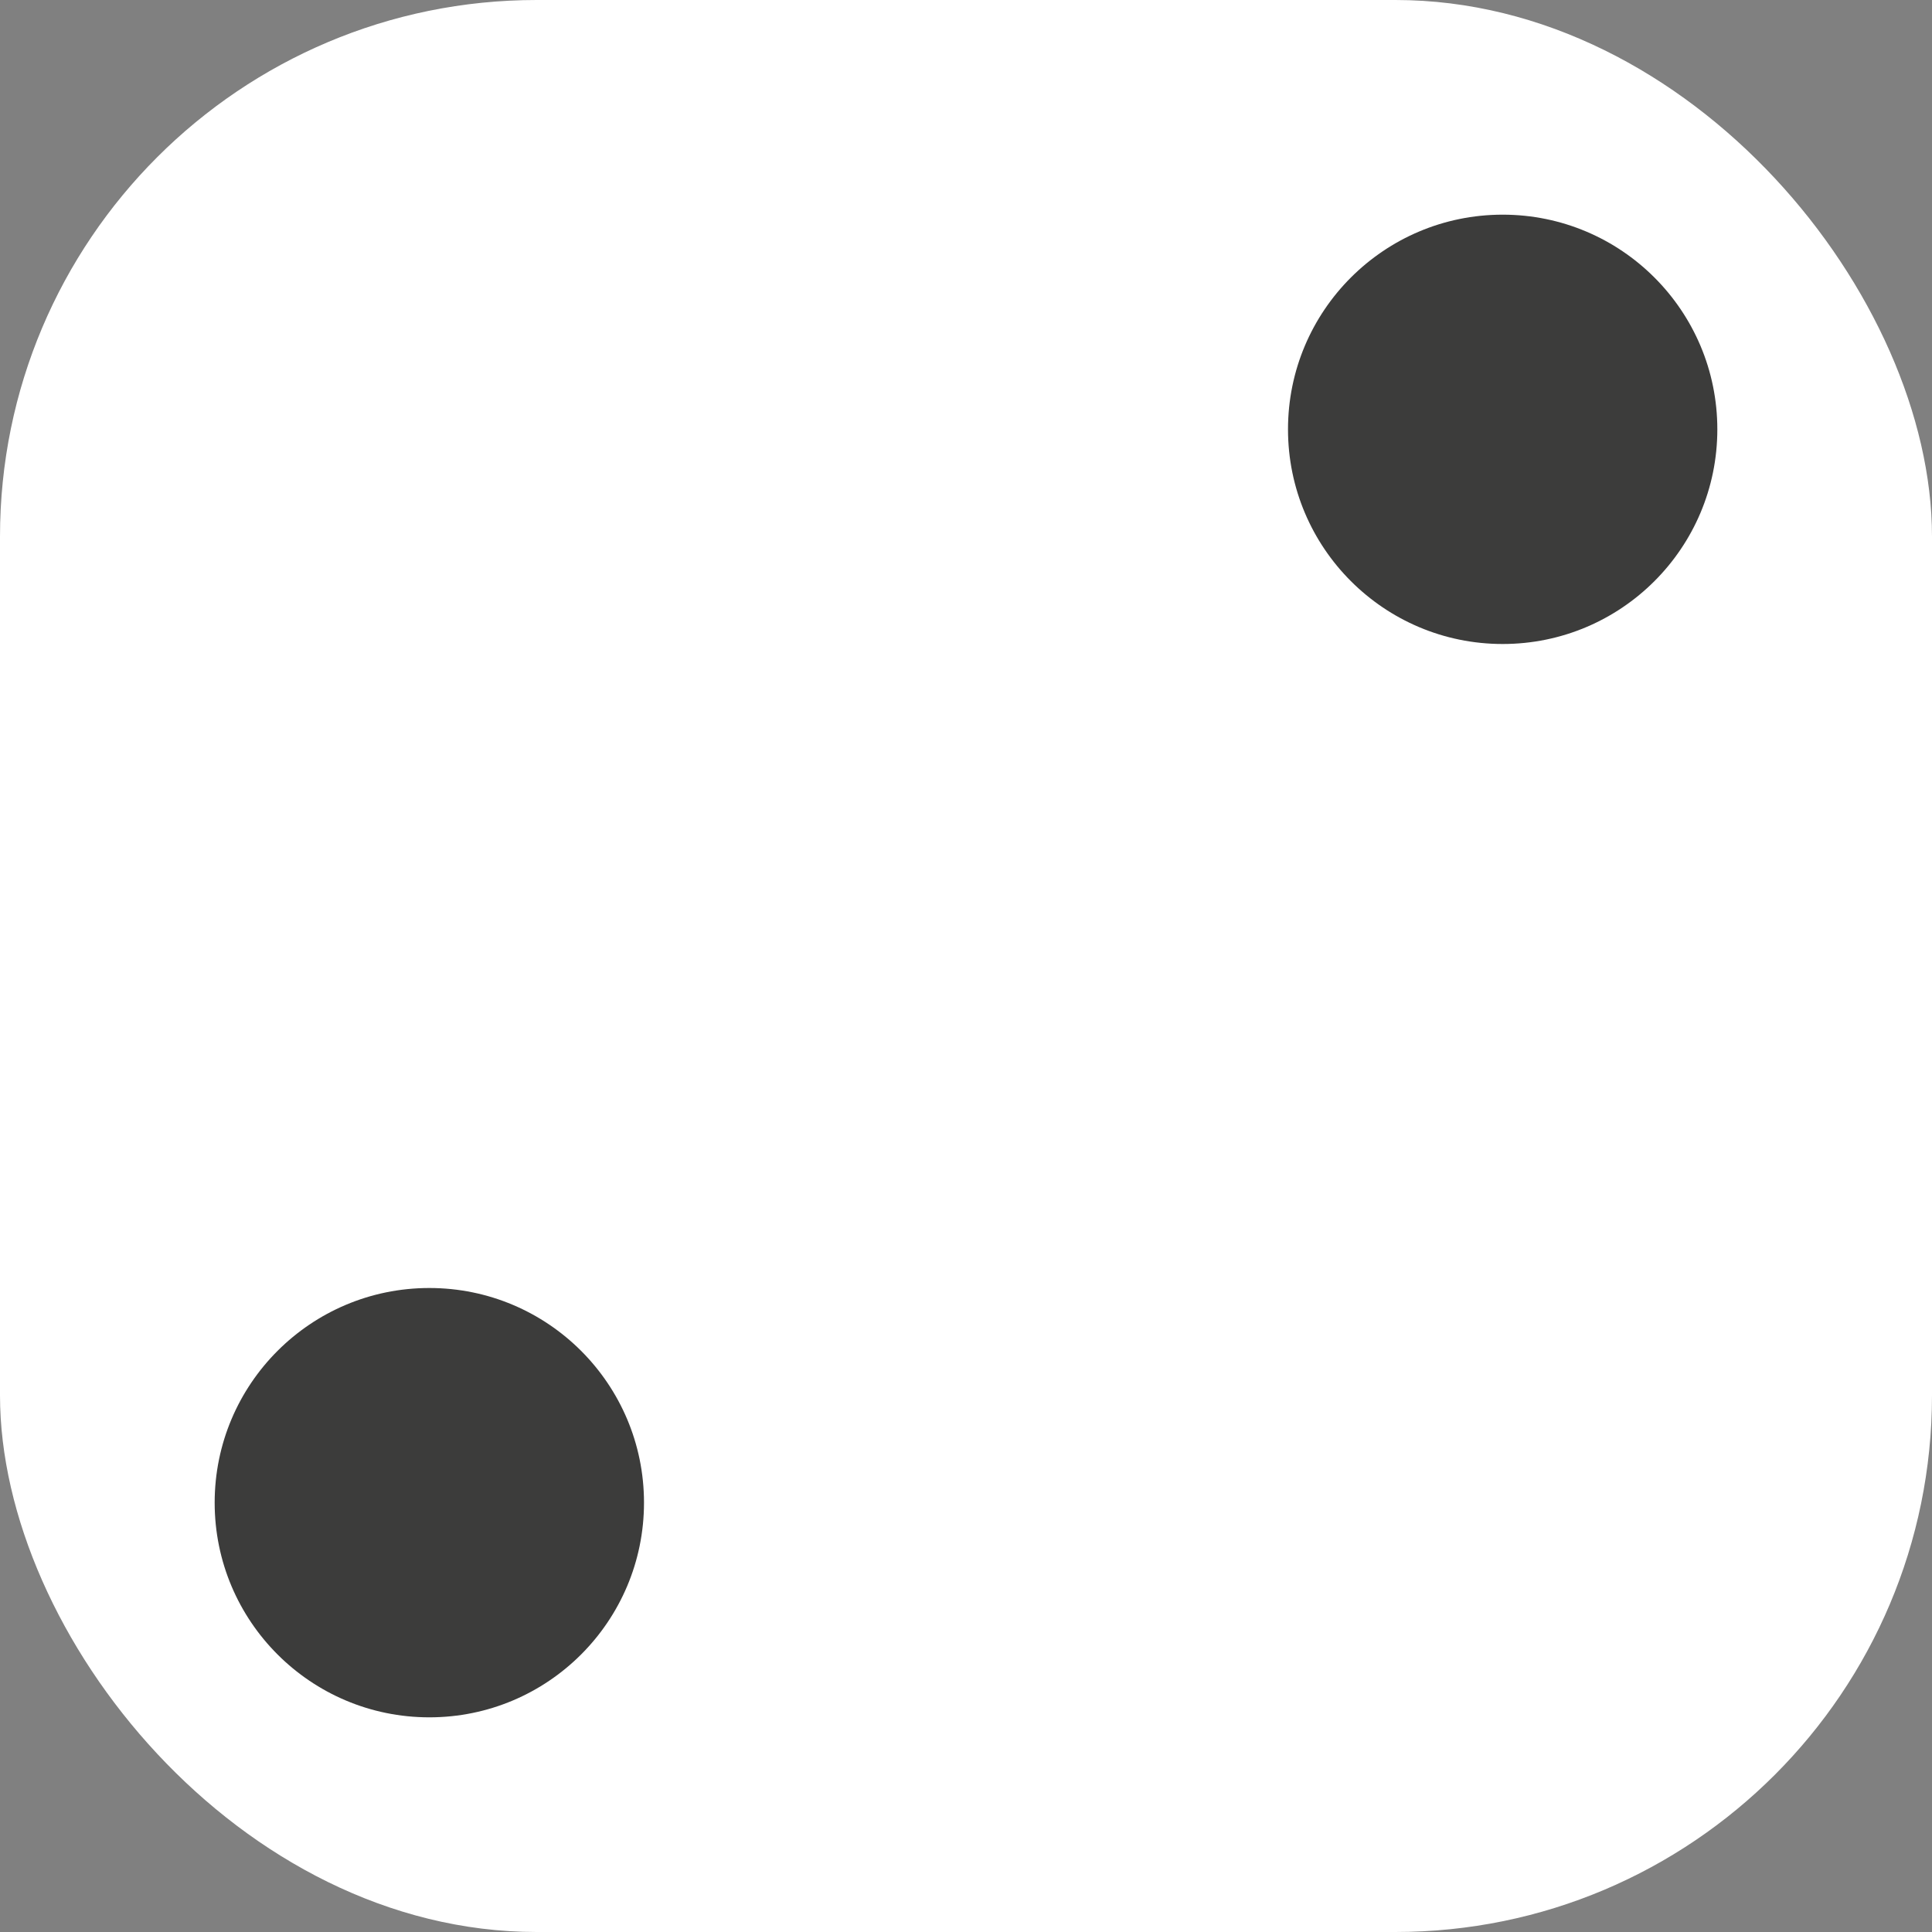 <svg id="Ebene_1" data-name="Ebene 1" xmlns="http://www.w3.org/2000/svg" viewBox="0 0 36 36">
  <rect x="0" y="0" width="36" height="36" fill="#808080" stroke="none"/>
  <defs>
    <style>
      .cls-1 {
        fill: #fff;
      }

      .cls-2 {
        fill: #3c3c3b;
      }
    </style>
  </defs>
  <g>
    <rect class="cls-1" width="36" height="36" rx="10"/>
    <circle class="cls-2" cx="28" cy="8" r="4"/>
    <circle class="cls-2" cx="8" cy="28" r="4"/>
  </g>
</svg>
